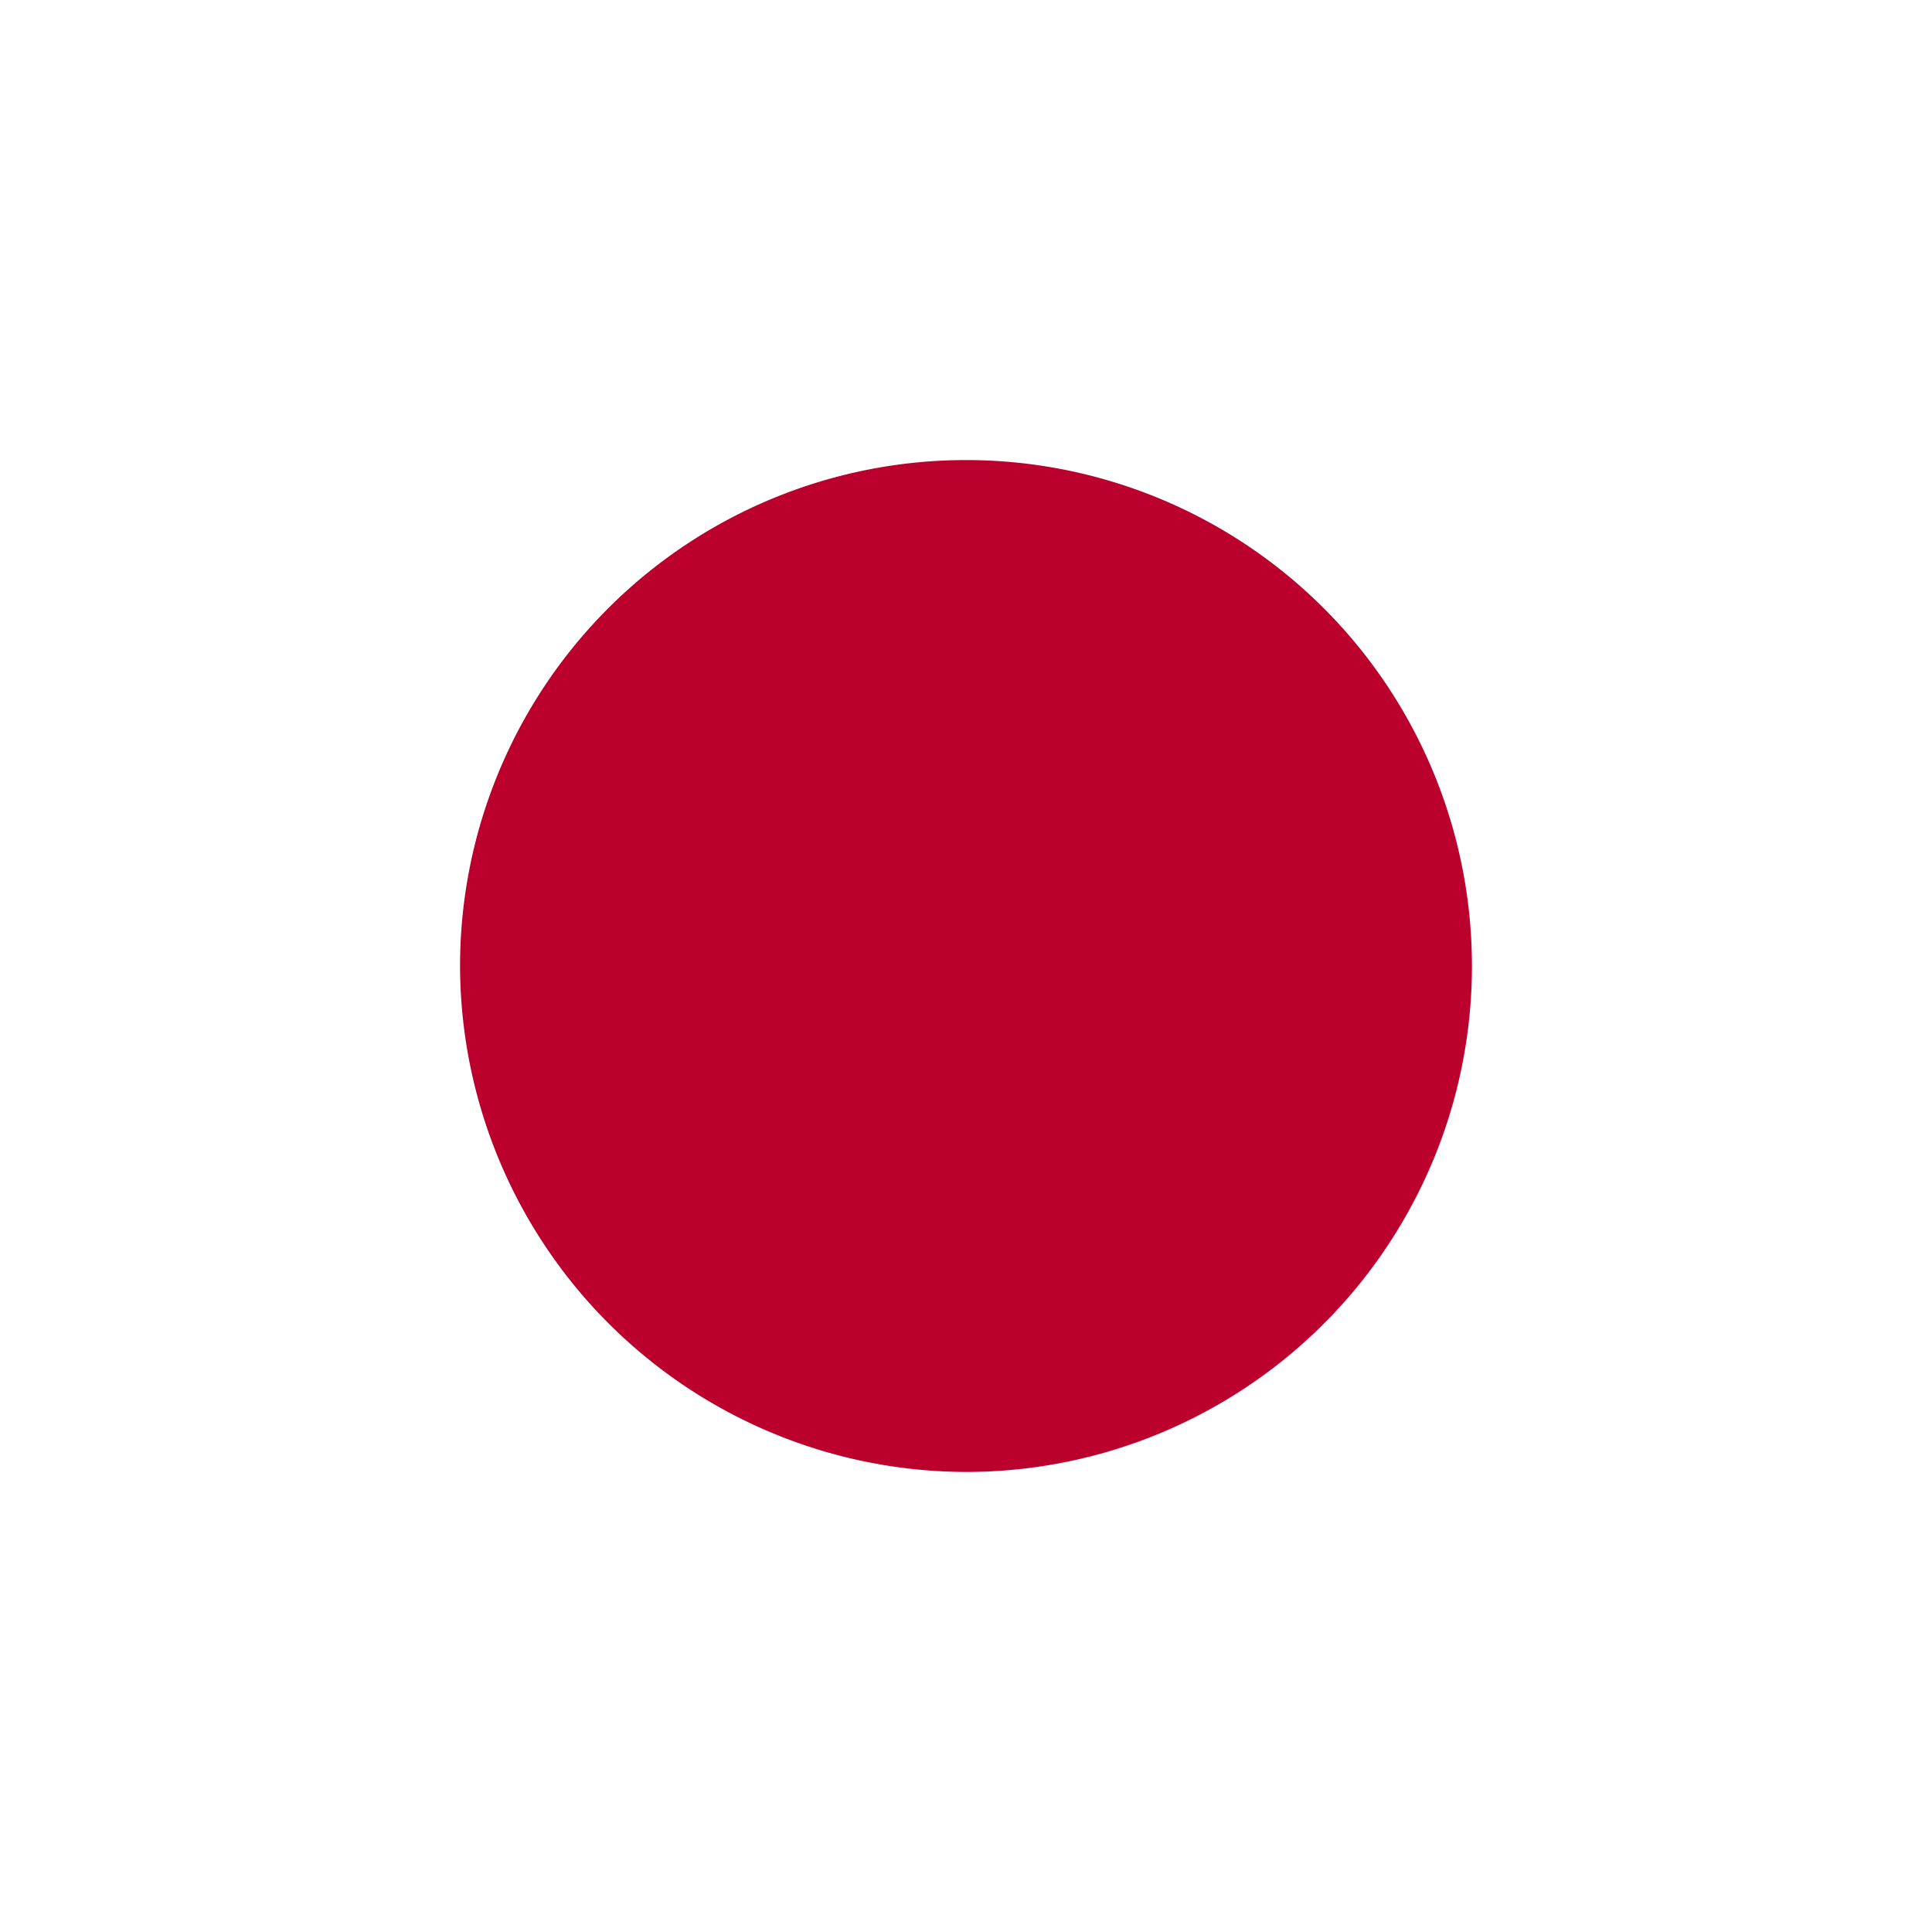 <svg id="Layer_1" data-name="Layer 1" xmlns="http://www.w3.org/2000/svg" viewBox="0 0 32 32"><defs><style>.cls-1{fill:#fff;}.cls-2{fill:#bc002d;fill-rule:evenodd;}</style></defs><title>Japan</title><rect id="_Rectangle_" data-name="&lt;Rectangle&gt;" class="cls-1" width="32" height="32"/><path id="_Path_" data-name="&lt;Path&gt;" class="cls-2" d="M16,24.38A8.38,8.38,0,1,0,7.62,16,8.4,8.4,0,0,0,16,24.38Z"/></svg>